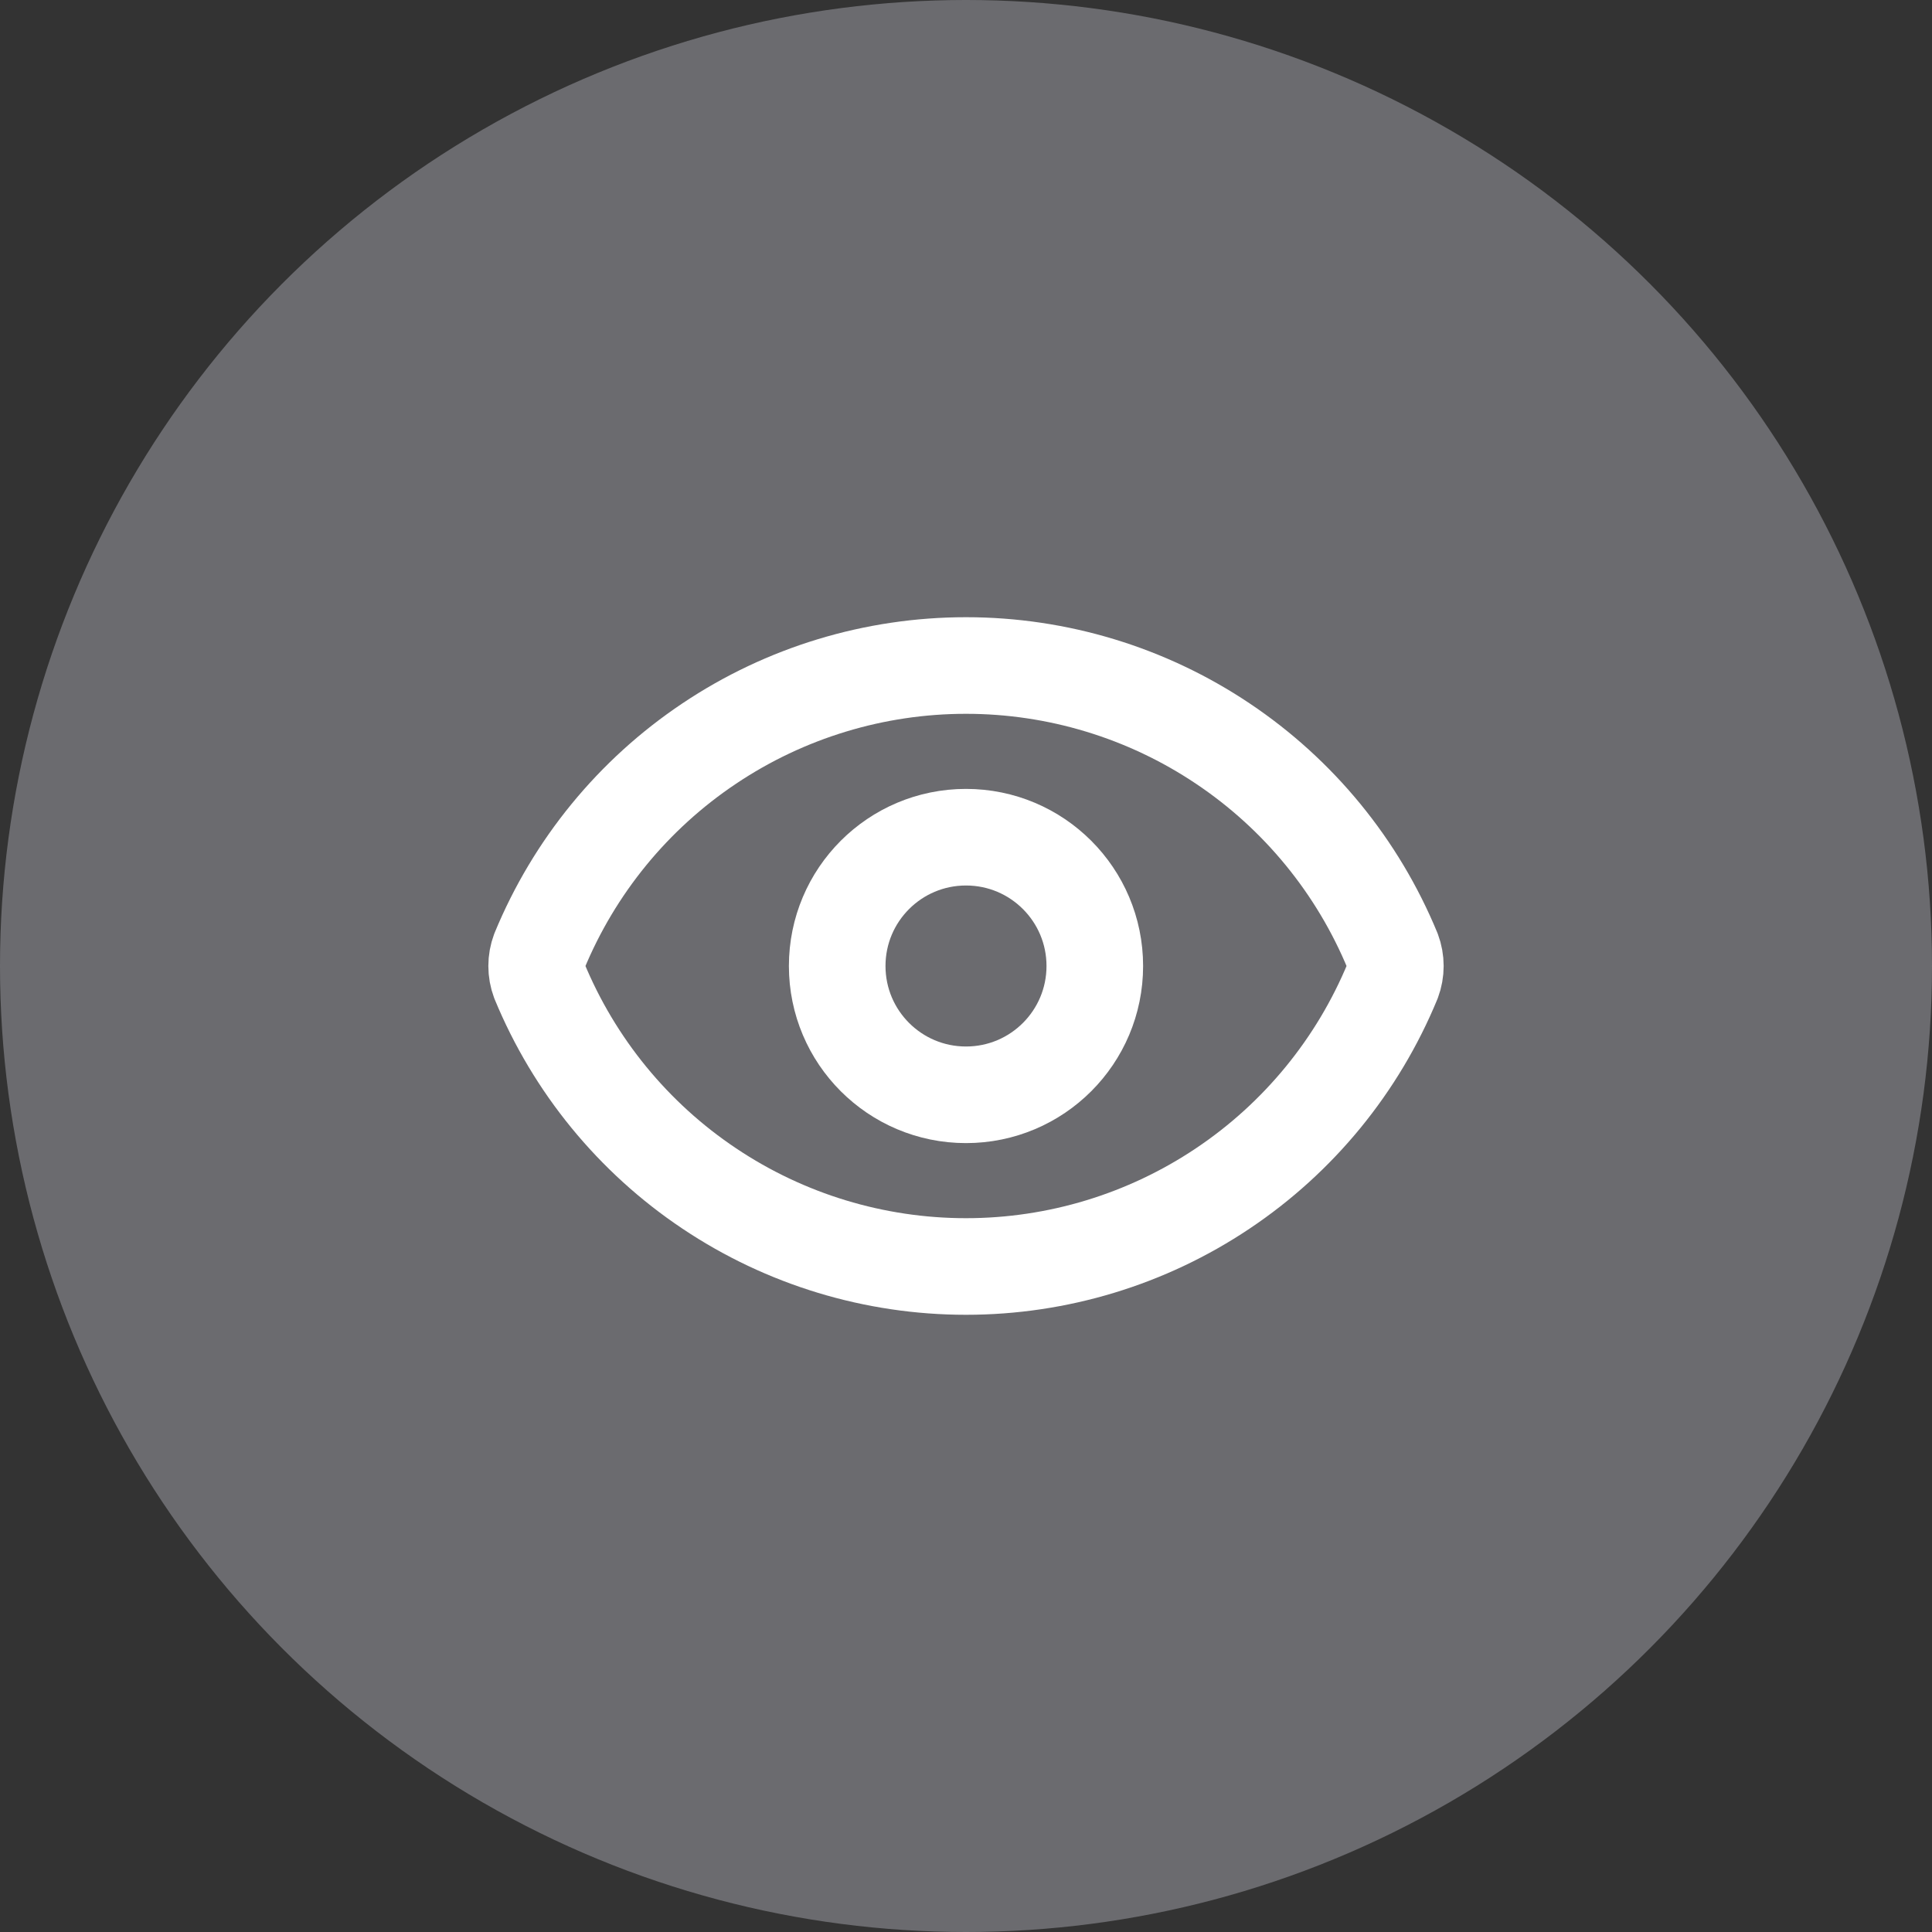 <svg width="30" height="30" viewBox="0 0 30 30" fill="none" xmlns="http://www.w3.org/2000/svg">
<rect x="0" y="0" width="30" height="30" fill="#333333" stroke="none"/>
<g clip-path="url(#clip0_133_2741)">
<circle cx="15" cy="15" r="15" fill="#6B6B6F"/>
<path d="M8.375 15.232C8.319 15.082 8.319 14.918 8.375 14.768C8.916 13.456 9.834 12.334 11.014 11.545C12.193 10.755 13.581 10.334 15 10.334C16.419 10.334 17.807 10.755 18.986 11.545C20.166 12.334 21.084 13.456 21.625 14.768C21.681 14.918 21.681 15.082 21.625 15.232C21.084 16.544 20.166 17.666 18.986 18.455C17.807 19.245 16.419 19.666 15 19.666C13.581 19.666 12.193 19.245 11.014 18.455C9.834 17.666 8.916 16.544 8.375 15.232Z" stroke="white" stroke-width="1.5" stroke-linecap="round" stroke-linejoin="round"/>
<path d="M15 17C16.105 17 17 16.105 17 15C17 13.895 16.105 13 15 13C13.895 13 13 13.895 13 15C13 16.105 13.895 17 15 17Z" stroke="white" stroke-width="1.5" stroke-linecap="round" stroke-linejoin="round"/>
</g>
<defs>
<clipPath id="clip0_133_2741">
<rect width="30" height="30" fill="white"/>
</clipPath>
</defs>
</svg>
